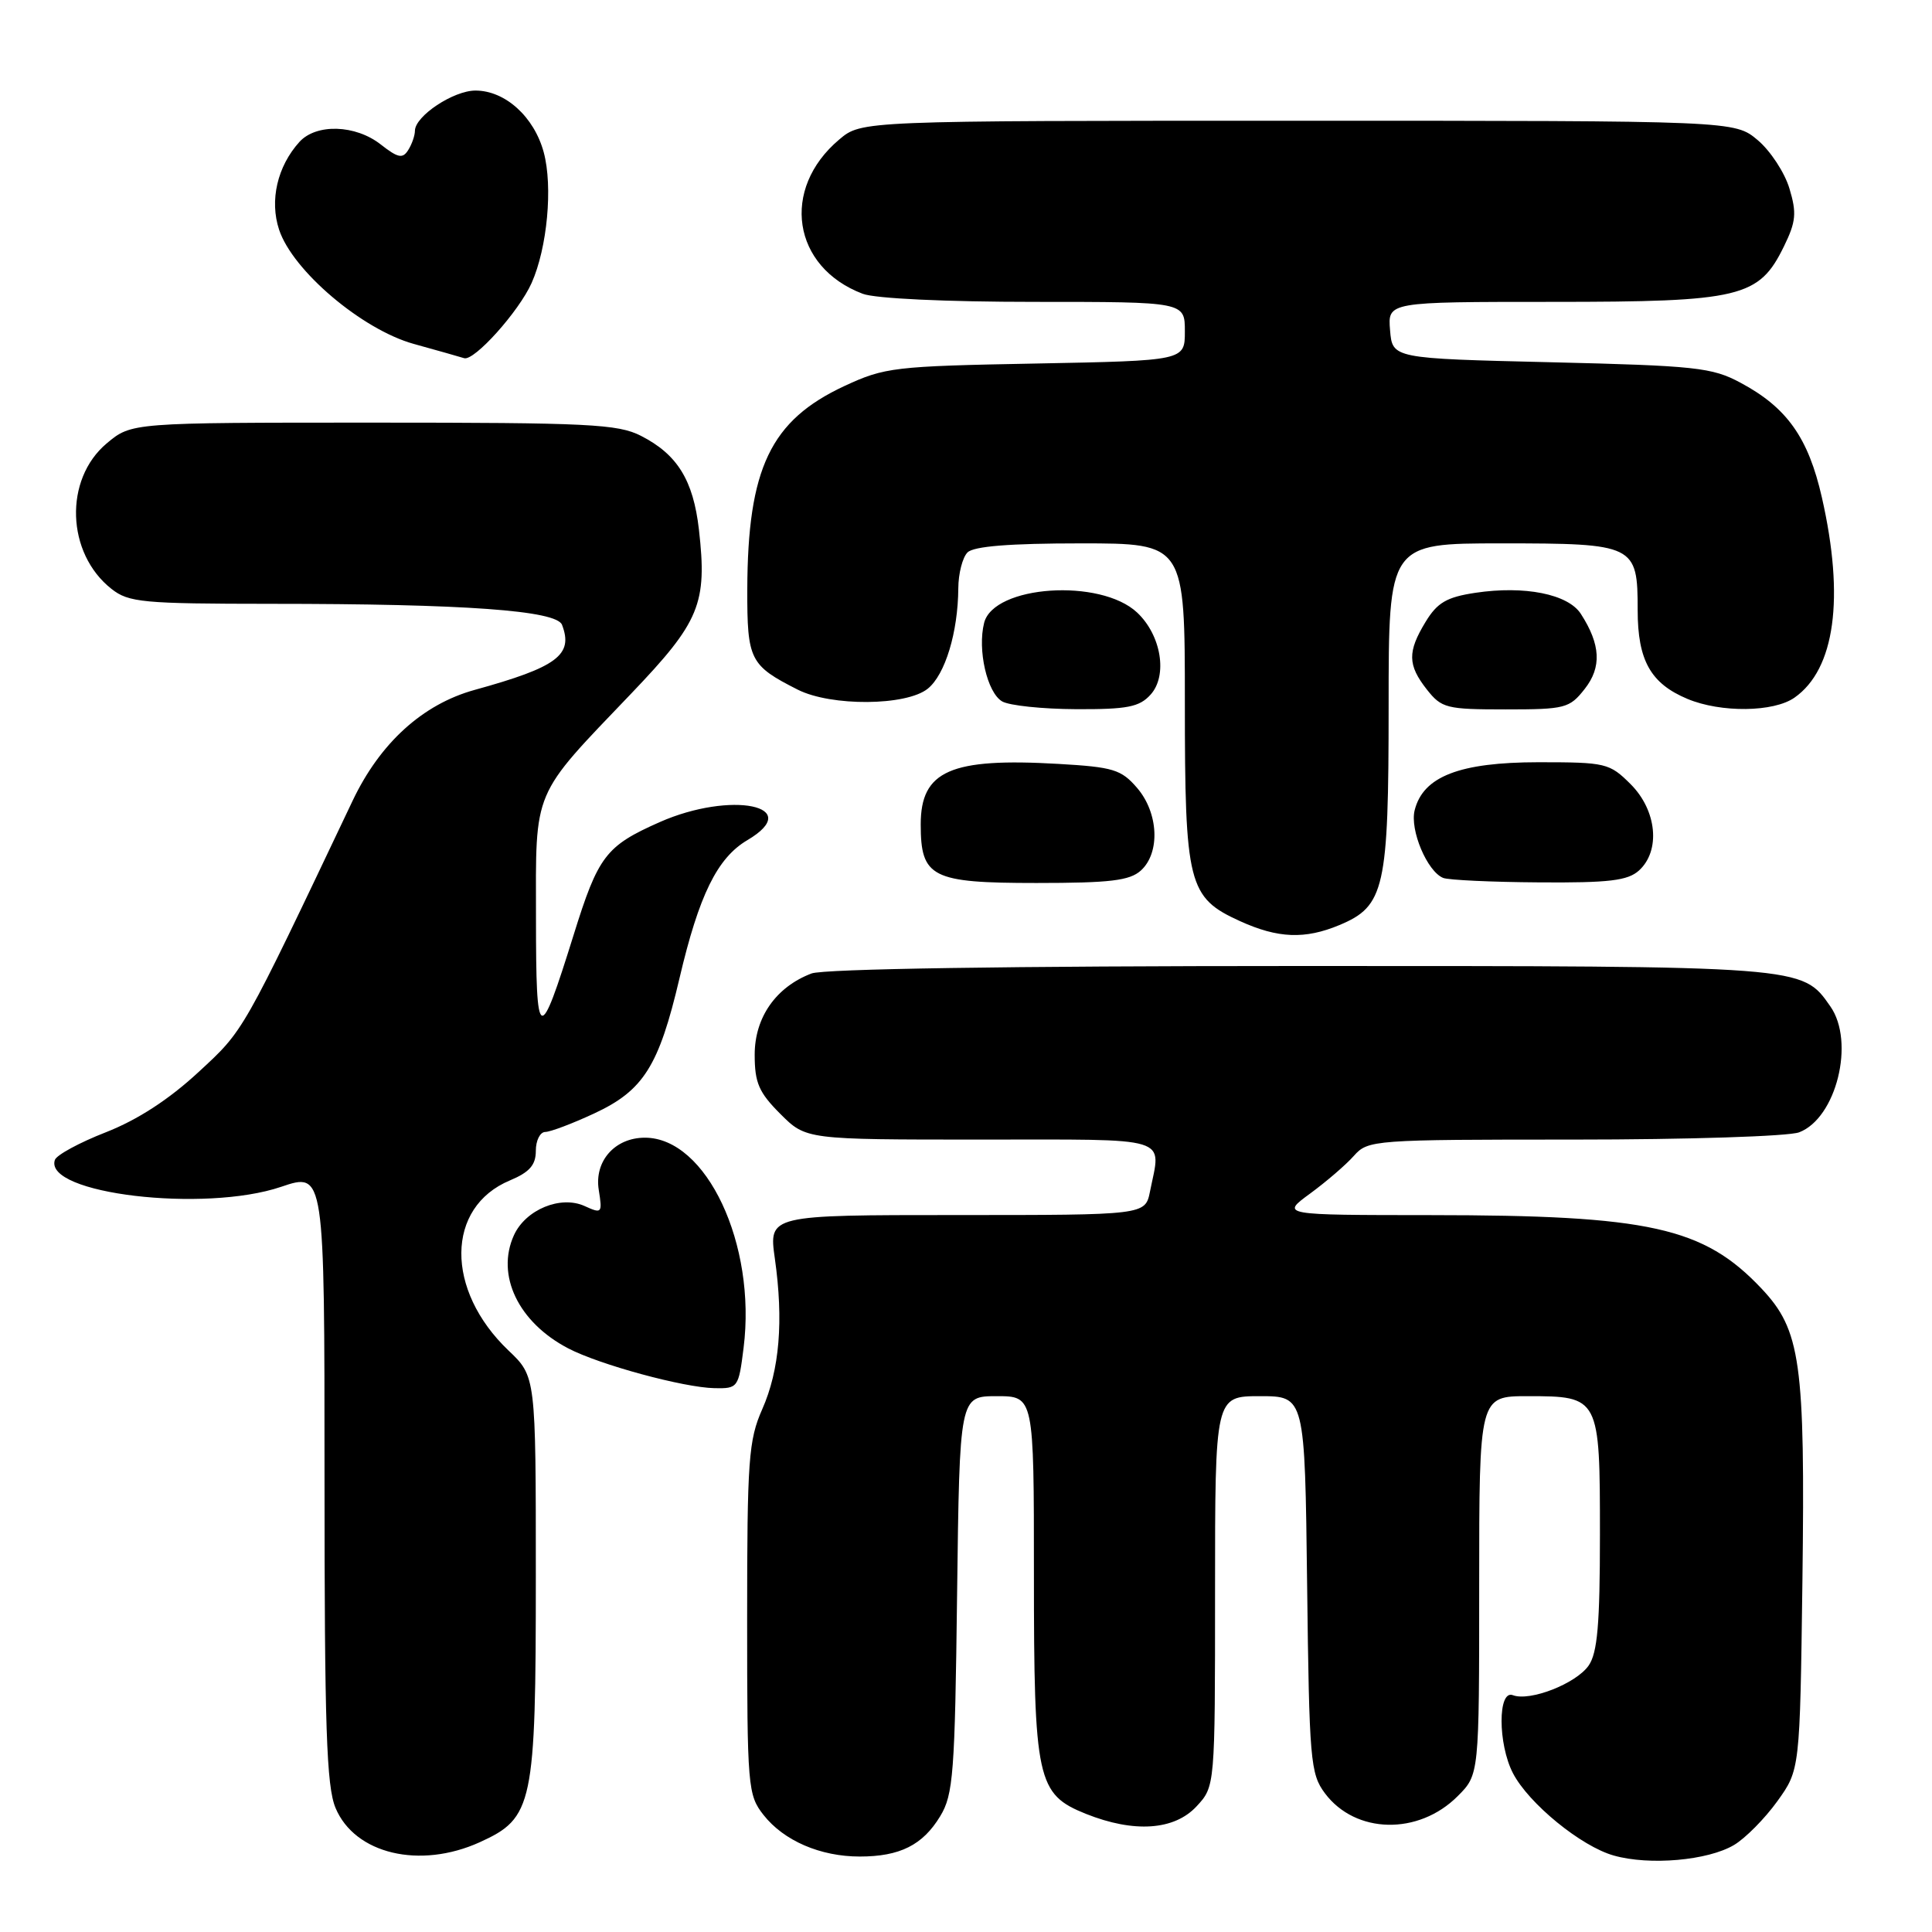 <?xml version="1.0" encoding="UTF-8" standalone="no"?>
<!DOCTYPE svg PUBLIC "-//W3C//DTD SVG 1.1//EN" "http://www.w3.org/Graphics/SVG/1.1/DTD/svg11.dtd" >
<svg xmlns="http://www.w3.org/2000/svg" xmlns:xlink="http://www.w3.org/1999/xlink" version="1.1" viewBox="0 0 256 256">
 <g >
 <path fill="currentColor"
d=" M 229.77 244.47 C 231.27 243.58 233.85 240.97 235.50 238.68 C 238.50 234.50 238.50 234.50 238.83 209.50 C 239.20 180.46 238.61 176.25 233.40 170.73 C 225.73 162.61 218.55 161.02 189.60 161.01 C 169.70 161.00 169.70 161.00 173.60 158.15 C 175.74 156.58 178.36 154.33 179.40 153.15 C 181.27 151.05 181.95 151.00 208.59 151.00 C 223.59 151.00 237.00 150.57 238.39 150.04 C 243.32 148.17 245.83 138.06 242.53 133.35 C 238.76 127.96 239.27 128.00 172.16 128.00 C 133.65 128.00 109.14 128.38 107.53 128.99 C 102.82 130.78 100.00 134.81 100.00 139.75 C 100.00 143.48 100.55 144.75 103.40 147.60 C 106.80 151.00 106.80 151.00 129.90 151.00 C 155.61 151.00 153.86 150.46 152.38 157.88 C 151.75 161.00 151.75 161.00 126.80 161.00 C 101.86 161.00 101.86 161.00 102.67 166.75 C 103.84 175.01 103.30 181.54 101.00 186.73 C 99.19 190.83 99.00 193.42 99.00 214.49 C 99.00 236.82 99.09 237.84 101.17 240.49 C 103.86 243.91 108.70 246.00 113.92 246.00 C 119.24 246.00 122.27 244.48 124.58 240.66 C 126.32 237.80 126.53 235.00 126.82 211.25 C 127.15 185.00 127.15 185.00 132.07 185.00 C 137.00 185.00 137.00 185.00 137.00 208.53 C 137.00 235.90 137.40 237.74 143.90 240.35 C 150.27 242.89 155.60 242.53 158.55 239.35 C 161.00 236.71 161.00 236.71 161.00 210.85 C 161.00 185.00 161.00 185.00 166.95 185.00 C 172.90 185.00 172.90 185.00 173.20 209.93 C 173.48 233.29 173.63 235.03 175.56 237.62 C 179.60 243.02 187.95 243.21 193.15 238.00 C 196.00 235.15 196.00 235.15 196.00 210.08 C 196.00 185.00 196.00 185.00 202.43 185.00 C 211.95 185.00 212.00 185.10 212.00 203.35 C 212.00 215.26 211.67 219.02 210.50 220.70 C 208.82 223.10 202.71 225.48 200.46 224.62 C 198.46 223.86 198.47 231.08 200.47 234.95 C 202.55 238.97 209.51 244.66 213.84 245.87 C 218.58 247.21 226.30 246.53 229.77 244.47 Z  M 63.58 244.10 C 70.64 240.89 71.00 239.20 71.00 208.80 C 71.00 182.39 71.00 182.39 67.38 178.95 C 58.97 170.93 59.06 159.96 67.57 156.41 C 70.17 155.32 71.00 154.37 71.00 152.49 C 71.00 151.12 71.56 150.00 72.25 149.99 C 72.94 149.98 75.85 148.88 78.73 147.54 C 85.27 144.50 87.30 141.28 90.04 129.61 C 92.62 118.61 95.04 113.68 99.02 111.33 C 106.73 106.78 96.88 104.75 87.40 108.94 C 80.27 112.10 79.27 113.40 76.00 123.91 C 71.42 138.58 71.03 138.41 71.02 121.65 C 71.00 104.37 70.42 105.72 83.63 91.91 C 92.75 82.37 93.73 80.00 92.61 70.16 C 91.86 63.62 89.75 60.21 84.93 57.75 C 81.88 56.19 77.99 56.00 49.46 56.00 C 17.42 56.00 17.42 56.00 14.14 58.75 C 8.46 63.51 8.78 73.32 14.77 78.03 C 17.05 79.83 18.90 80.00 35.88 80.01 C 61.60 80.01 73.74 80.89 74.47 82.79 C 76.00 86.78 73.85 88.39 62.88 91.42 C 55.99 93.33 50.36 98.45 46.72 106.11 C 31.98 137.13 32.38 136.44 26.30 142.06 C 22.39 145.68 18.24 148.38 14.03 150.03 C 10.52 151.40 7.48 153.05 7.27 153.70 C 5.77 158.18 27.07 160.71 37.25 157.26 C 43.00 155.31 43.00 155.31 43.00 195.69 C 43.00 228.86 43.26 236.69 44.46 239.56 C 47.01 245.66 55.63 247.71 63.58 244.10 Z  M 98.53 178.59 C 100.25 164.88 93.61 150.75 85.45 150.75 C 81.47 150.75 78.72 153.87 79.34 157.68 C 79.83 160.76 79.76 160.85 77.47 159.81 C 74.30 158.36 69.65 160.27 68.10 163.67 C 65.69 168.97 68.68 175.21 75.28 178.66 C 79.43 180.83 90.58 183.86 94.68 183.94 C 97.78 184.00 97.87 183.88 98.53 178.59 Z  M 177.47 122.58 C 183.48 120.07 184.00 117.75 184.00 93.55 C 184.00 72.00 184.00 72.00 198.93 72.00 C 216.64 72.00 217.00 72.18 217.00 80.85 C 217.00 87.51 218.72 90.57 223.60 92.61 C 228.03 94.46 235.02 94.38 237.78 92.44 C 243.15 88.68 244.44 79.24 241.41 65.92 C 239.61 57.99 236.78 54.00 230.62 50.71 C 226.86 48.69 224.69 48.46 205.50 48.00 C 184.50 47.50 184.50 47.50 184.19 43.75 C 183.88 40.00 183.88 40.00 205.69 40.00 C 230.68 40.00 233.07 39.42 236.38 32.65 C 237.98 29.38 238.09 28.23 237.11 24.98 C 236.48 22.87 234.59 19.99 232.91 18.57 C 229.85 16.00 229.85 16.00 172.00 16.00 C 114.15 16.00 114.15 16.00 111.21 18.48 C 103.41 25.04 104.98 35.40 114.32 38.93 C 115.97 39.56 125.37 40.00 137.07 40.00 C 157.00 40.00 157.00 40.00 157.00 43.90 C 157.00 47.79 157.00 47.79 137.25 48.17 C 118.47 48.52 117.22 48.67 111.89 51.15 C 102.10 55.71 99.07 62.05 99.02 78.10 C 99.00 87.45 99.36 88.17 105.70 91.38 C 110.13 93.62 120.10 93.55 122.94 91.25 C 125.24 89.39 126.94 83.79 126.98 77.95 C 126.99 76.00 127.54 73.86 128.20 73.20 C 129.02 72.38 133.80 72.00 143.20 72.00 C 157.00 72.00 157.00 72.00 157.00 93.05 C 157.00 117.23 157.43 118.93 164.32 122.06 C 169.34 124.34 172.91 124.48 177.47 122.58 Z  M 151.17 115.35 C 153.76 113.00 153.52 107.71 150.67 104.40 C 148.57 101.96 147.51 101.64 140.24 101.22 C 125.95 100.39 122.00 102.13 122.00 109.24 C 122.00 116.27 123.45 117.00 137.33 117.00 C 147.10 117.00 149.68 116.69 151.17 115.35 Z  M 217.17 115.35 C 220.06 112.73 219.55 107.40 216.08 103.92 C 213.26 101.11 212.80 101.00 203.83 101.00 C 193.41 101.01 188.57 102.88 187.45 107.36 C 186.79 109.97 189.11 115.48 191.23 116.33 C 191.93 116.61 197.64 116.88 203.92 116.92 C 213.22 116.99 215.68 116.69 217.17 115.35 Z  M 152.46 92.04 C 154.75 89.51 153.87 84.17 150.68 81.17 C 145.81 76.59 131.65 77.55 130.40 82.54 C 129.50 86.12 130.80 91.78 132.79 92.94 C 133.73 93.49 138.14 93.95 142.60 93.97 C 149.39 94.00 150.98 93.68 152.46 92.04 Z  M 209.98 91.29 C 212.25 88.41 212.10 85.41 209.47 81.34 C 207.78 78.72 202.02 77.57 195.49 78.55 C 191.70 79.12 190.45 79.85 188.91 82.38 C 186.48 86.37 186.51 88.11 189.07 91.37 C 191.02 93.84 191.67 94.00 199.50 94.00 C 207.39 94.00 207.97 93.85 209.98 91.29 Z  M 70.44 37.50 C 72.52 32.84 73.27 24.73 72.05 20.19 C 70.78 15.48 66.94 12.00 63.00 12.00 C 60.08 12.00 55.01 15.37 54.98 17.32 C 54.98 17.97 54.57 19.13 54.08 19.90 C 53.35 21.06 52.72 20.92 50.46 19.15 C 47.11 16.51 41.90 16.35 39.67 18.81 C 36.75 22.04 35.70 26.56 36.98 30.43 C 38.77 35.86 47.96 43.66 54.82 45.57 C 57.95 46.43 60.95 47.29 61.50 47.46 C 62.83 47.88 68.76 41.27 70.44 37.50 Z "/>
</g>
</svg>